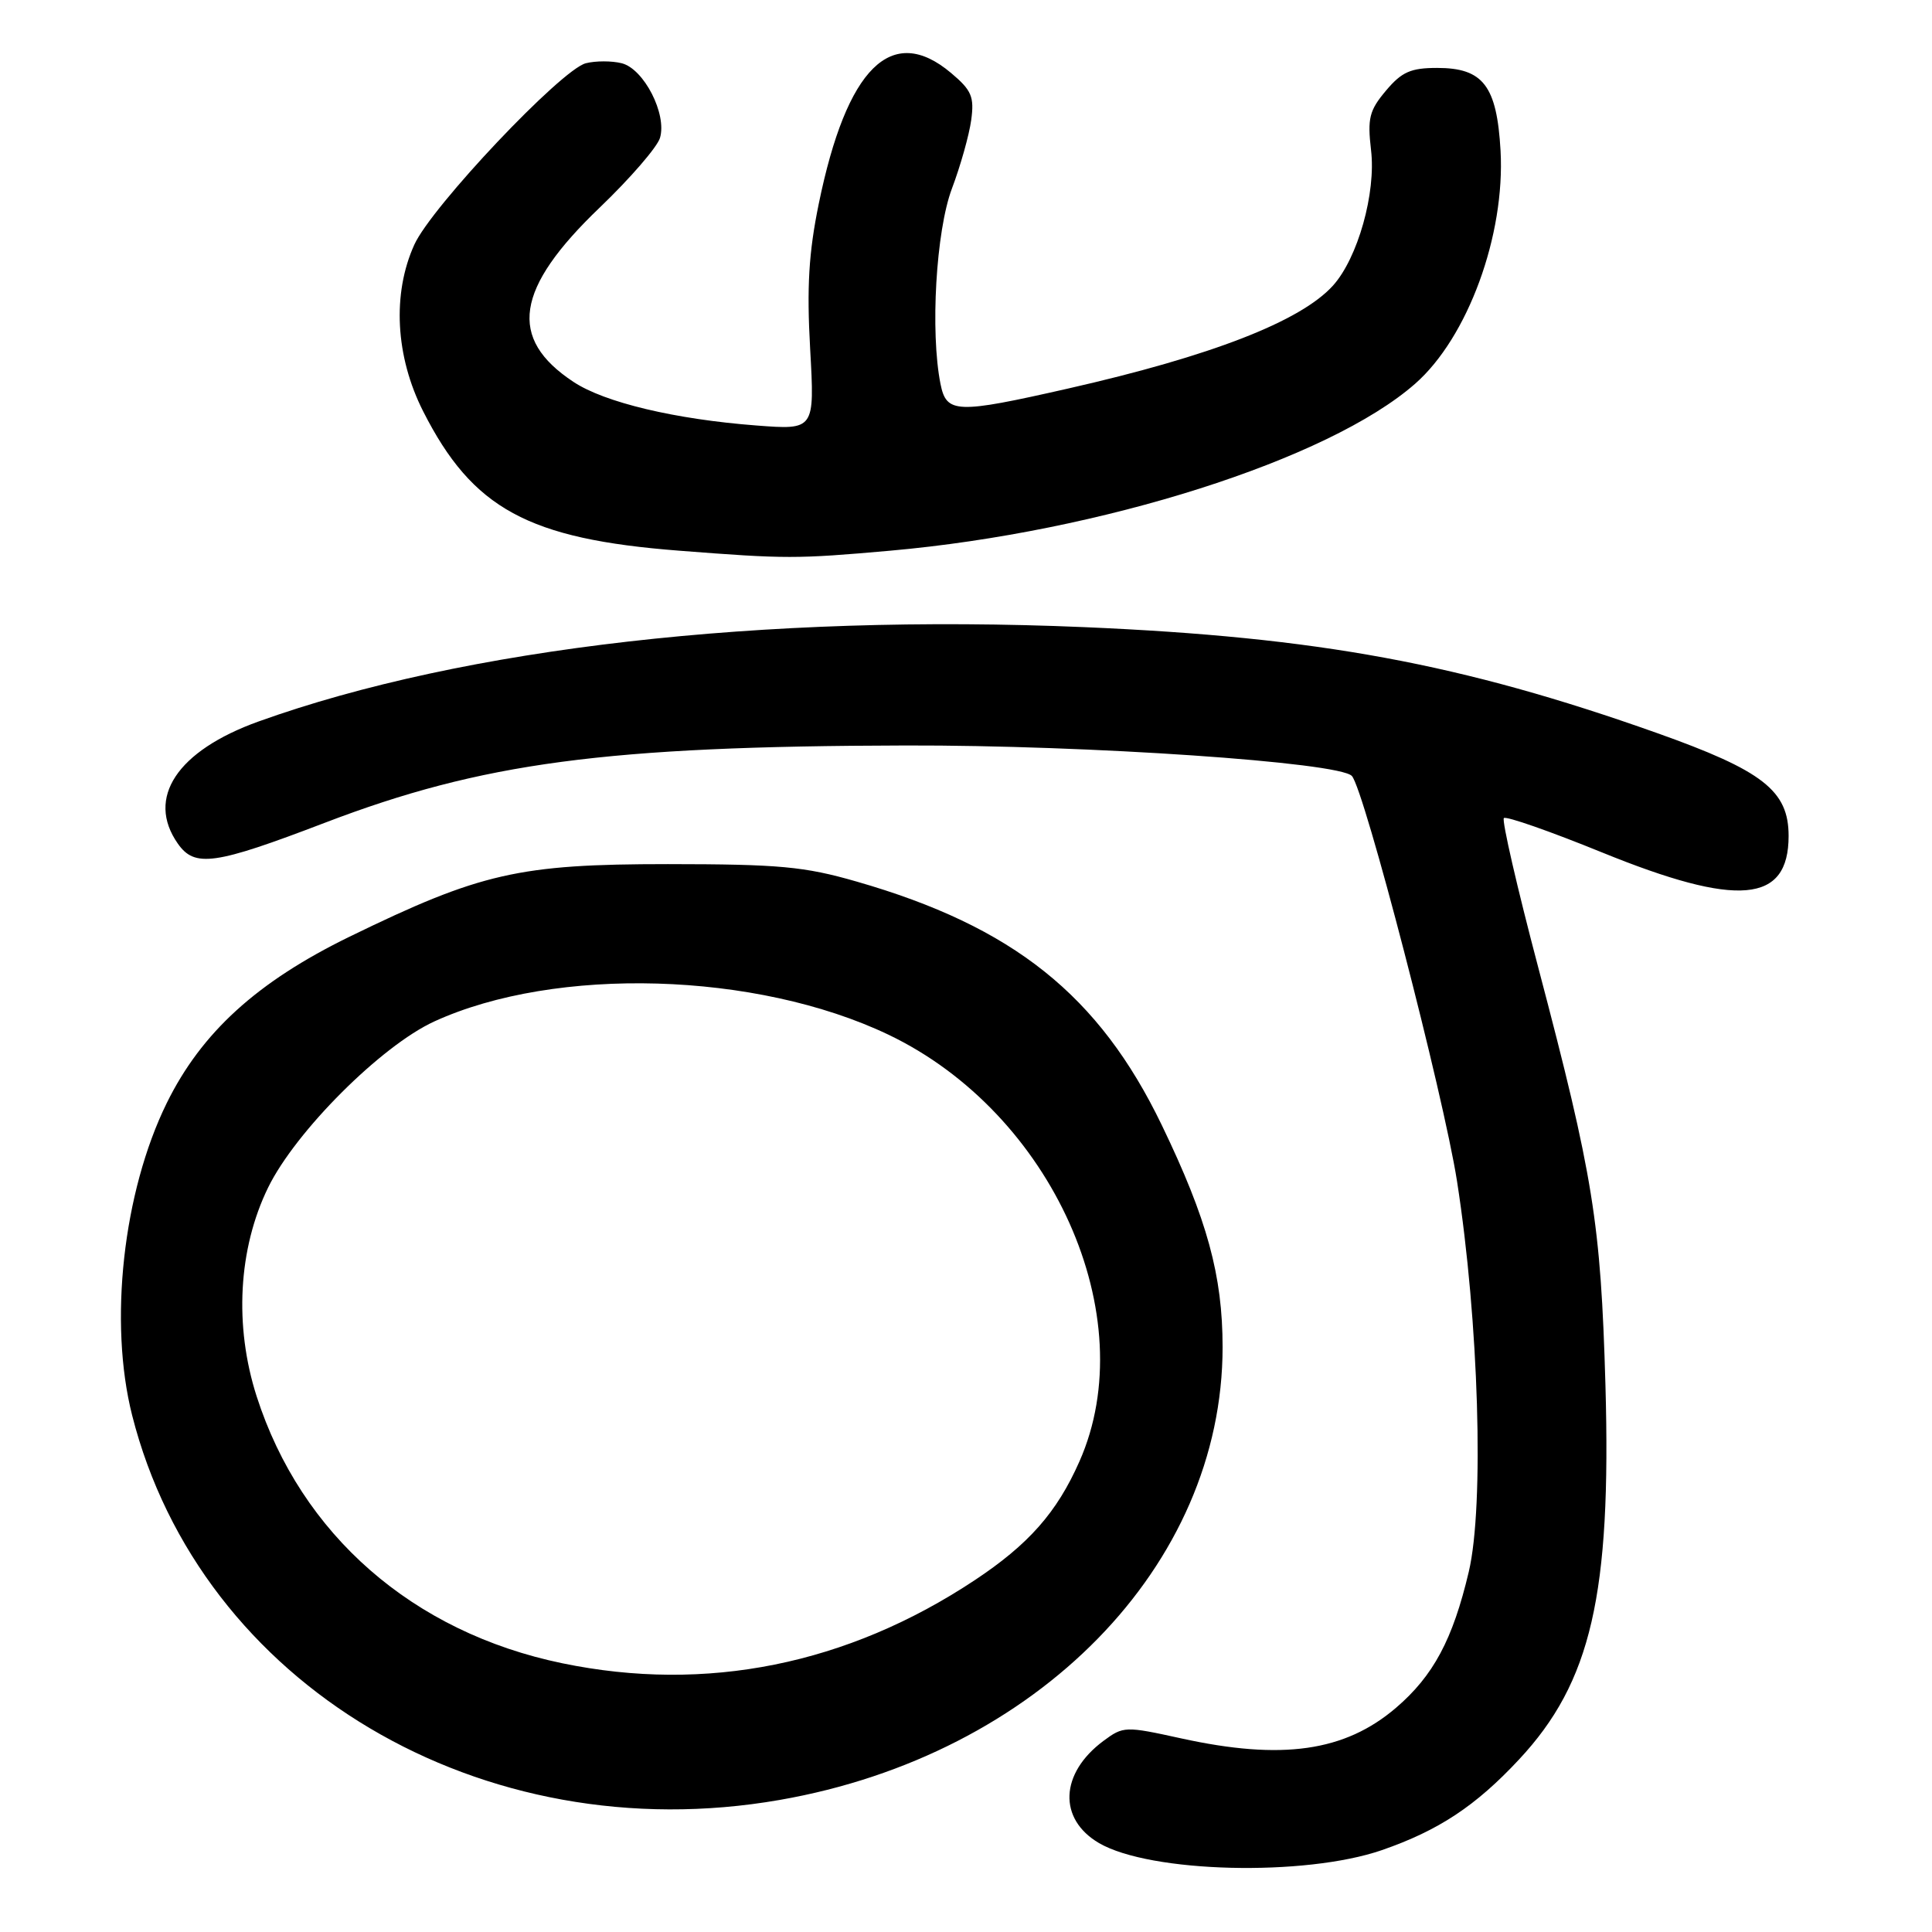 <?xml version="1.0" encoding="UTF-8" standalone="no"?>
<!DOCTYPE svg PUBLIC "-//W3C//DTD SVG 1.1//EN" "http://www.w3.org/Graphics/SVG/1.1/DTD/svg11.dtd" >
<svg xmlns="http://www.w3.org/2000/svg" xmlns:xlink="http://www.w3.org/1999/xlink" version="1.1" viewBox="0 0 256 256">
 <g >
 <path fill="currentColor"
d=" M 183.11 245.15 C 190.62 242.55 195.54 239.30 201.28 233.14 C 210.84 222.90 213.51 211.30 212.73 183.54 C 212.11 161.98 211.13 155.91 203.83 128.21 C 201.03 117.61 198.98 108.69 199.27 108.40 C 199.56 108.11 205.40 110.15 212.25 112.94 C 230.29 120.28 237.00 119.69 237.00 110.77 C 237.00 104.77 233.61 102.12 219.50 97.11 C 193.62 87.93 174.67 84.43 143.68 83.10 C 101.20 81.29 61.43 85.84 34.26 95.60 C 23.46 99.48 19.32 105.73 23.56 111.78 C 25.80 114.98 28.43 114.61 43.02 109.03 C 63.88 101.05 80.25 98.87 120.00 98.78 C 144.20 98.72 177.44 101.00 179.13 102.82 C 180.77 104.60 191.26 145.01 193.06 156.50 C 195.95 175.01 196.69 199.51 194.62 208.27 C 192.50 217.25 189.93 222.05 184.98 226.29 C 178.19 232.10 169.87 233.28 156.49 230.34 C 149.11 228.72 148.85 228.72 146.21 230.68 C 140.44 234.97 140.18 241.03 145.63 244.22 C 152.41 248.17 172.88 248.68 183.11 245.15 Z  M 103.32 238.50 C 137.46 232.55 162.00 207.45 162.00 178.50 C 162.00 169.02 159.96 161.56 153.95 149.10 C 145.64 131.86 134.24 122.77 113.50 116.81 C 106.56 114.81 103.24 114.51 88.50 114.50 C 68.75 114.50 63.67 115.66 46.31 124.12 C 34.06 130.10 26.70 136.80 22.09 146.17 C 16.30 157.97 14.39 175.22 17.51 187.54 C 26.56 223.25 63.83 245.39 103.32 238.50 Z  M 117.95 72.97 C 145.91 70.49 176.06 60.91 187.51 50.85 C 194.49 44.73 199.46 31.16 198.83 19.95 C 198.34 11.37 196.53 9.00 190.43 9.00 C 186.93 9.00 185.73 9.53 183.64 12.02 C 181.44 14.63 181.18 15.68 181.67 19.89 C 182.35 25.56 179.91 34.21 176.62 37.85 C 172.34 42.58 160.50 47.18 141.50 51.49 C 126.69 54.85 125.41 54.80 124.62 50.87 C 123.25 43.98 124.02 30.62 126.13 25.00 C 127.27 21.98 128.42 17.89 128.69 15.91 C 129.11 12.82 128.75 11.96 126.01 9.66 C 118.15 3.05 112.19 8.94 108.49 27.00 C 107.16 33.49 106.89 38.04 107.35 46.24 C 107.95 56.97 107.95 56.97 100.23 56.38 C 89.47 55.56 80.13 53.34 76.00 50.61 C 67.26 44.85 68.26 38.23 79.47 27.50 C 83.49 23.65 87.08 19.50 87.45 18.28 C 88.40 15.12 85.32 9.12 82.38 8.38 C 81.07 8.05 78.93 8.05 77.63 8.38 C 74.39 9.19 57.18 27.38 54.90 32.42 C 51.95 38.92 52.39 47.24 56.07 54.50 C 62.61 67.41 69.98 71.42 90.00 72.97 C 104.15 74.07 105.52 74.07 117.95 72.97 Z  M 74.50 220.39 C 54.70 216.29 39.91 203.37 34.01 185.03 C 31.01 175.69 31.57 165.45 35.53 157.35 C 39.17 149.91 50.52 138.57 57.54 135.35 C 73.65 127.98 100.21 128.75 117.70 137.09 C 139.44 147.47 151.53 174.46 143.03 193.65 C 140.05 200.40 136.30 204.65 129.13 209.40 C 112.25 220.58 93.57 224.34 74.50 220.39 Z "/>
</g>
</svg>